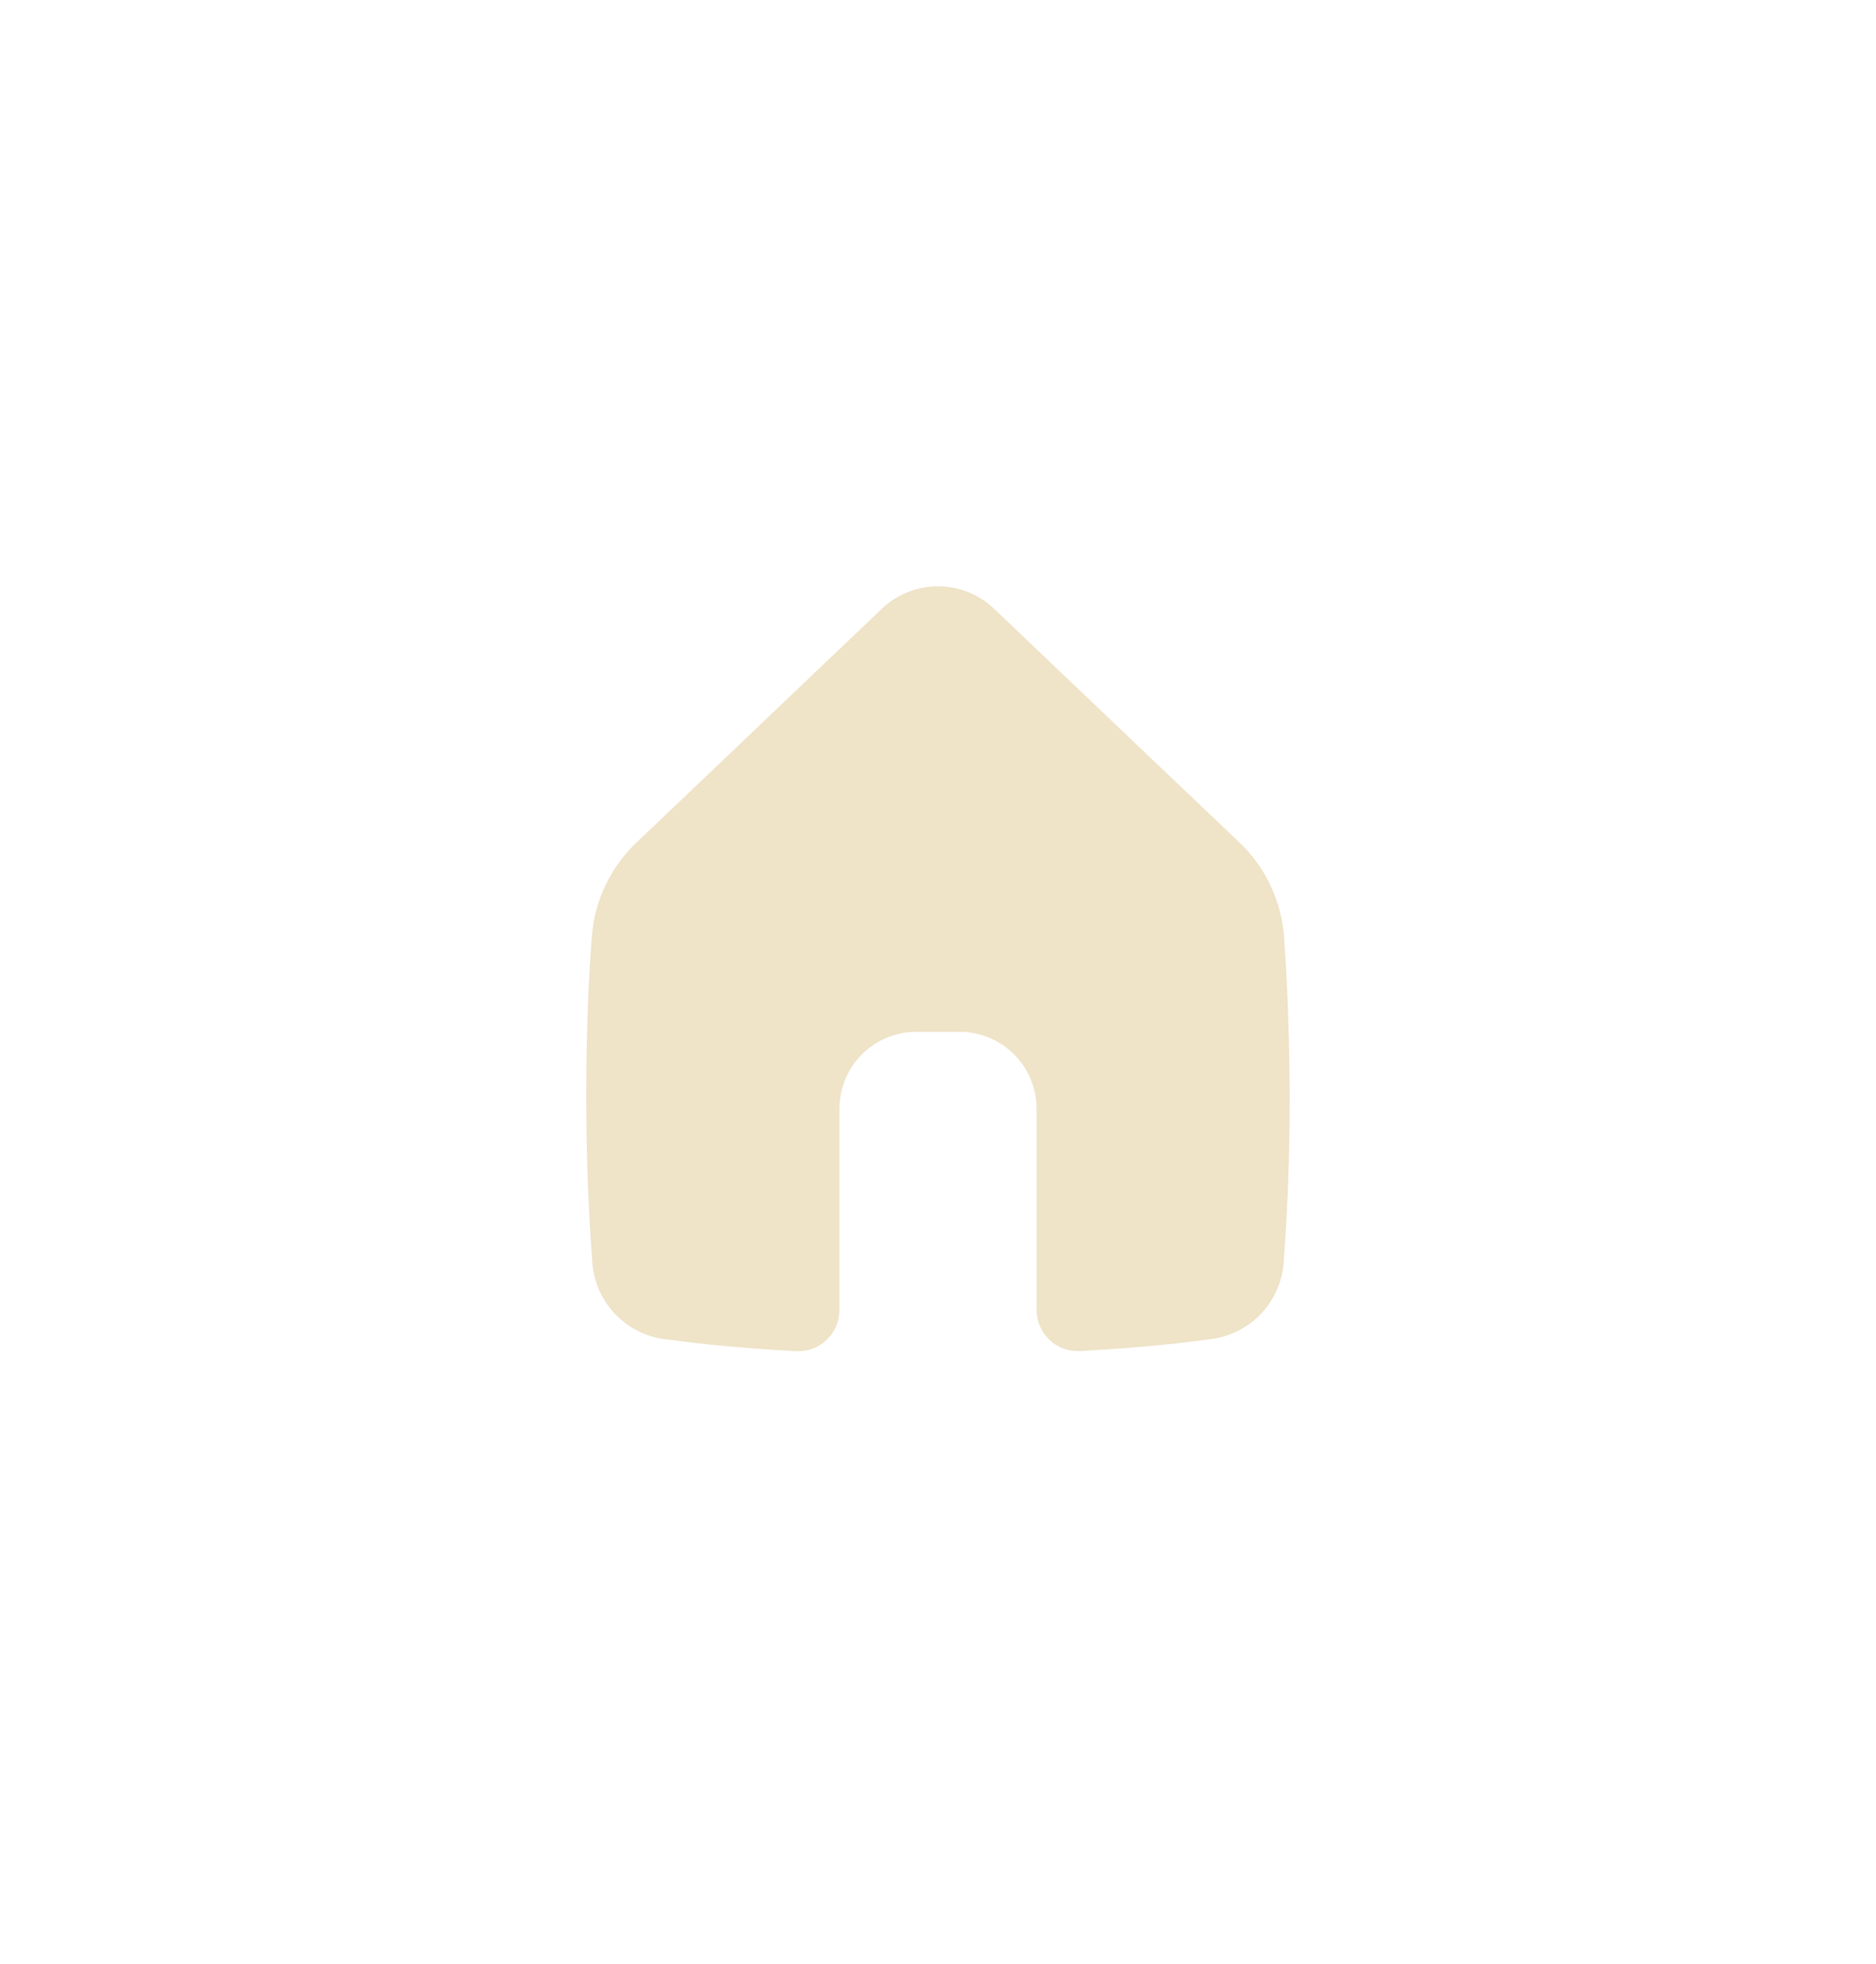 <svg width="64" height="67" viewBox="0 0 64 67" fill="none" xmlns="http://www.w3.org/2000/svg">
<g filter="url(#filter0_d_1_41)">
<path d="M41.904 31.596C41.877 31.036 41.843 30.489 41.807 29.959C41.714 28.727 41.165 27.573 40.268 26.722L38.12 24.679L31.912 18.765C31.395 18.274 30.71 18 29.998 18C29.285 18 28.6 18.274 28.084 18.765L21.88 24.679L19.732 26.722C18.831 27.57 18.28 28.725 18.188 29.959C18.131 30.743 18.083 31.561 18.052 32.405C18.017 33.359 18 34.352 18 35.367C18 37.392 18.074 39.304 18.206 41.054C18.25 41.705 18.517 42.321 18.961 42.799C19.406 43.276 20.001 43.587 20.647 43.679C21.145 43.744 21.675 43.81 22.23 43.867C23.136 43.959 24.116 44.033 25.153 44.09C25.343 44.101 25.534 44.074 25.713 44.009C25.892 43.944 26.056 43.843 26.195 43.712C26.334 43.581 26.445 43.424 26.521 43.249C26.596 43.074 26.636 42.885 26.636 42.694V35.822C26.636 35.126 26.912 34.458 27.405 33.966C27.897 33.473 28.564 33.197 29.261 33.197H30.739C31.436 33.197 32.103 33.473 32.595 33.966C33.088 34.458 33.364 35.126 33.364 35.822V42.69C33.364 42.881 33.404 43.069 33.479 43.244C33.555 43.419 33.666 43.577 33.805 43.708C33.944 43.838 34.108 43.939 34.287 44.004C34.466 44.069 34.657 44.097 34.847 44.086C35.884 44.029 36.864 43.954 37.77 43.863C38.325 43.806 38.855 43.74 39.353 43.674C39.999 43.583 40.594 43.272 41.039 42.794C41.483 42.316 41.75 41.7 41.794 41.05C41.926 39.3 42 37.392 42 35.362C41.991 34.063 41.961 32.794 41.904 31.596Z" fill="#EFE3C8"/>
</g>
<defs>
<filter id="filter0_d_1_41" x="-1.52588e-05" y="-6.10352e-05" width="64" height="66.093" filterUnits="userSpaceOnUse" color-interpolation-filters="sRGB">
<feFlood flood-opacity="0" result="BackgroundImageFix"/>
<feColorMatrix in="SourceAlpha" type="matrix" values="0 0 0 0 0 0 0 0 0 0 0 0 0 0 0 0 0 0 127 0" result="hardAlpha"/>
<feOffset dx="2" dy="2"/>
<feGaussianBlur stdDeviation="10"/>
<feColorMatrix type="matrix" values="0 0 0 0 0.937 0 0 0 0 0.89 0 0 0 0 0.784 0 0 0 0.15 0"/>
<feBlend mode="normal" in2="BackgroundImageFix" result="effect1_dropShadow_1_41"/>
<feBlend mode="normal" in="SourceGraphic" in2="effect1_dropShadow_1_41" result="shape"/>
</filter>
</defs>
</svg>

